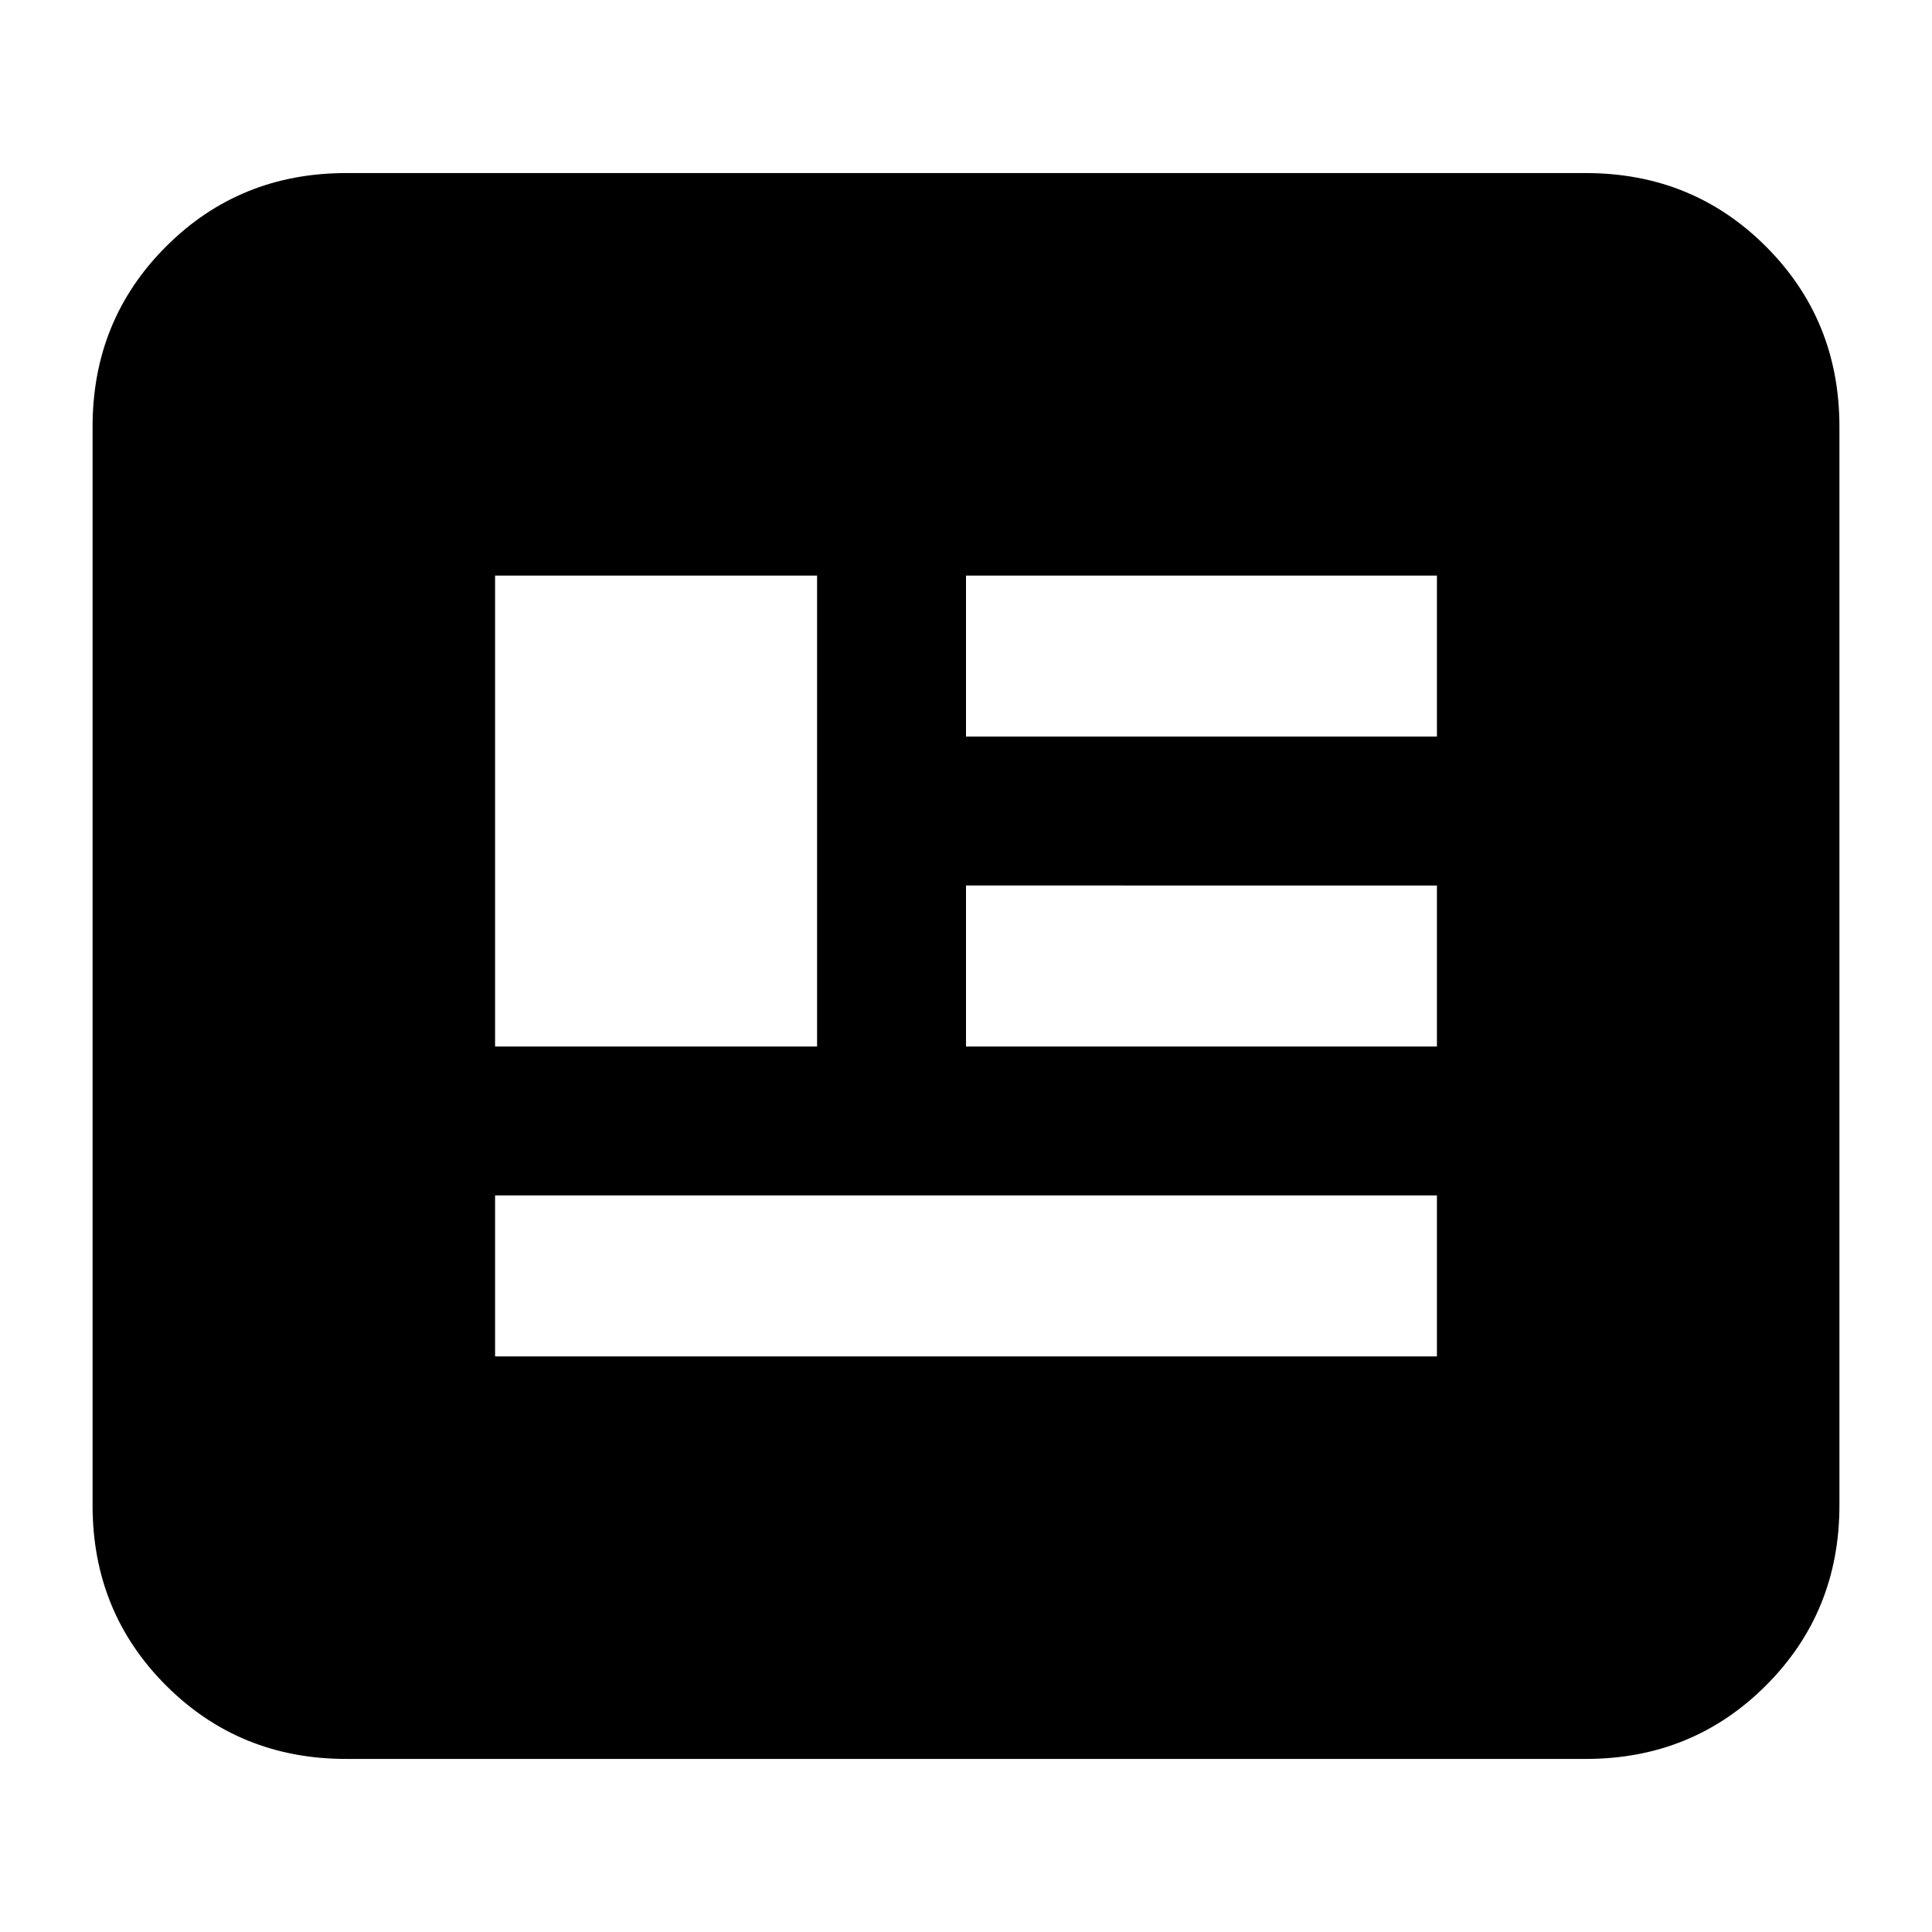<svg xmlns="http://www.w3.org/2000/svg" height="24" viewBox="0 -960 960 960" width="24"><path d="M172-86q-53 0-89.5-36.5T46-212v-536q0-53 36.5-89.5T172-874h616q53 0 89.5 36.5T914-748v536q0 53-36.5 89.5T788-86H172Zm74-200h468v-80H246v80Zm0-154h160v-234H246v234Zm234 0h234v-80H480v80Zm0-154h234v-80H480v80Z"/></svg>